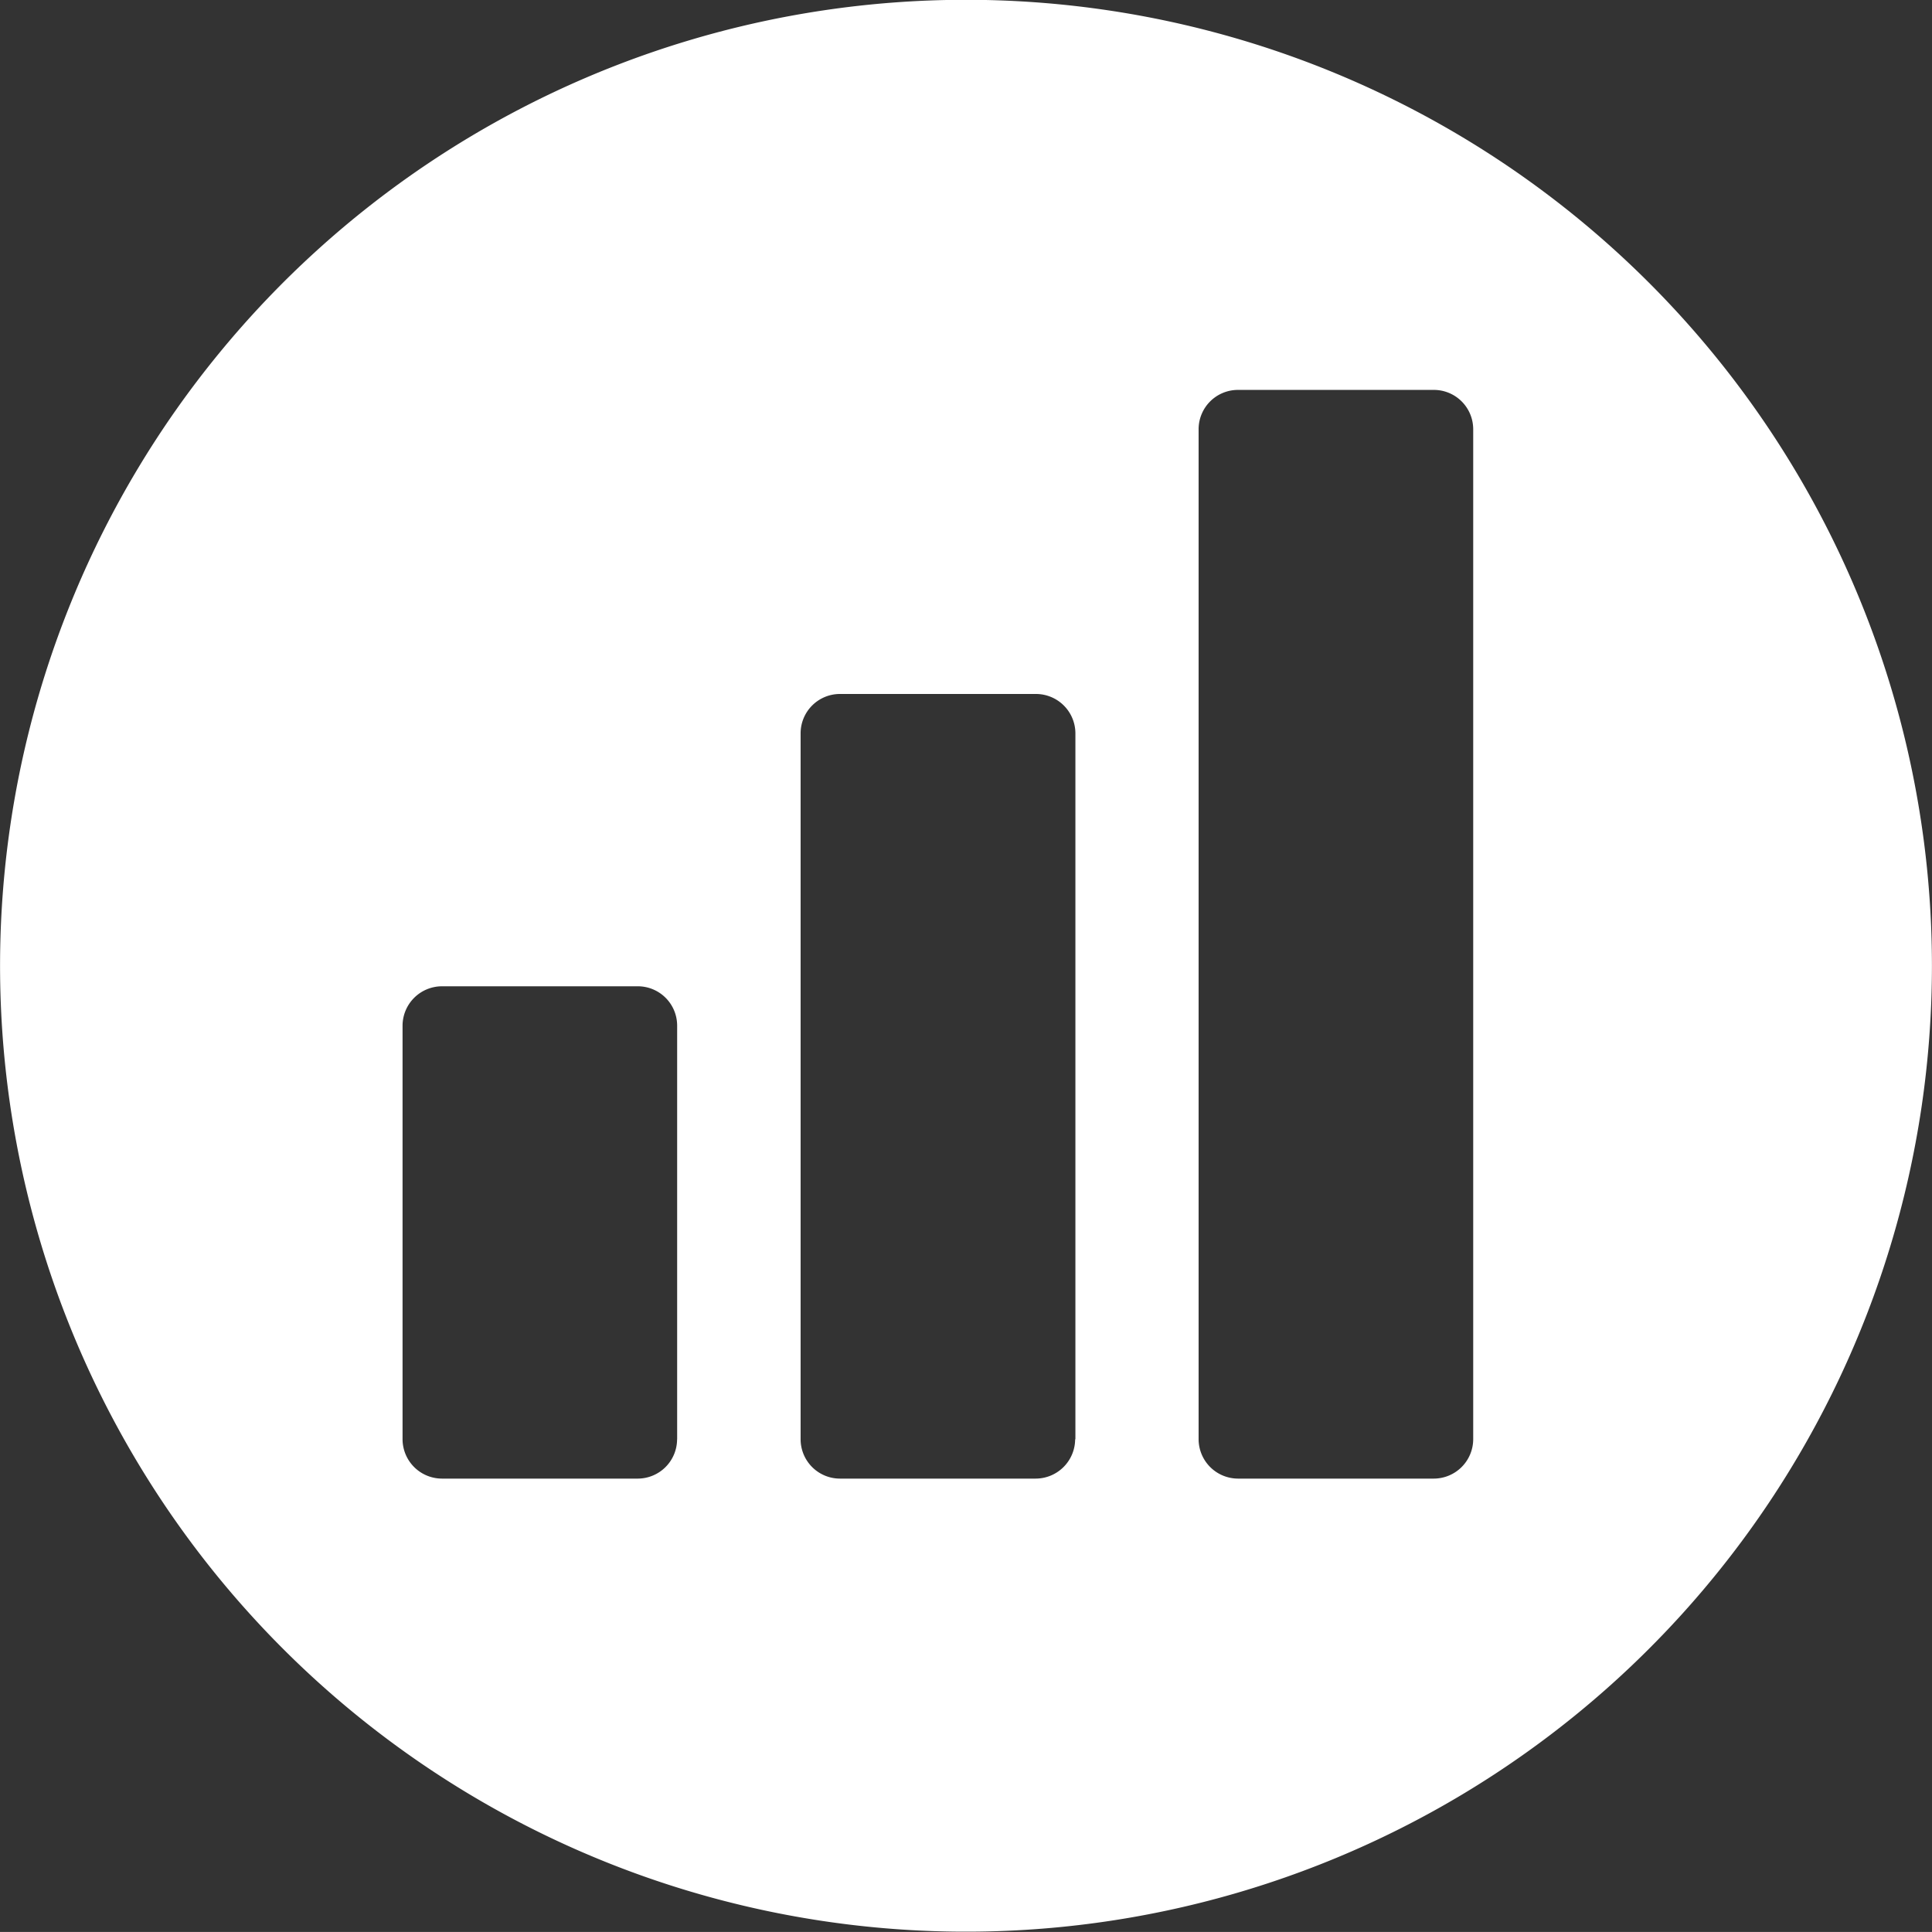 <svg xmlns="http://www.w3.org/2000/svg" width="30.092" height="30.091" viewBox="0 0 30.092 30.091">
  <rect x="0" y="0" width="30.092" height="30.091" fill="#333333" stroke="none"/>
  <path id="大数据平台" d="M94.679,82.2a15.045,15.045,0,1,0,15.045,15.045A15.046,15.046,0,0,0,94.679,82.2Zm-4.5,22.421a.614.614,0,0,1-.609.612H86.515a.615.615,0,0,1-.612-.612V98.177a.615.615,0,0,1,.612-.612h3.056a.613.613,0,0,1,.609.612v6.446Zm6.2,0a.616.616,0,0,1-.615.612H92.715a.613.613,0,0,1-.612-.612v-11a.613.613,0,0,1,.612-.609h3.053a.615.615,0,0,1,.615.609v11Zm6.2,0a.615.615,0,0,1-.612.612H98.914a.615.615,0,0,1-.612-.612V88.885a.613.613,0,0,1,.612-.609h3.053a.613.613,0,0,1,.612.609v15.739Z" transform="translate(-79.633 -82.203)" fill="#fff"/>
</svg>

